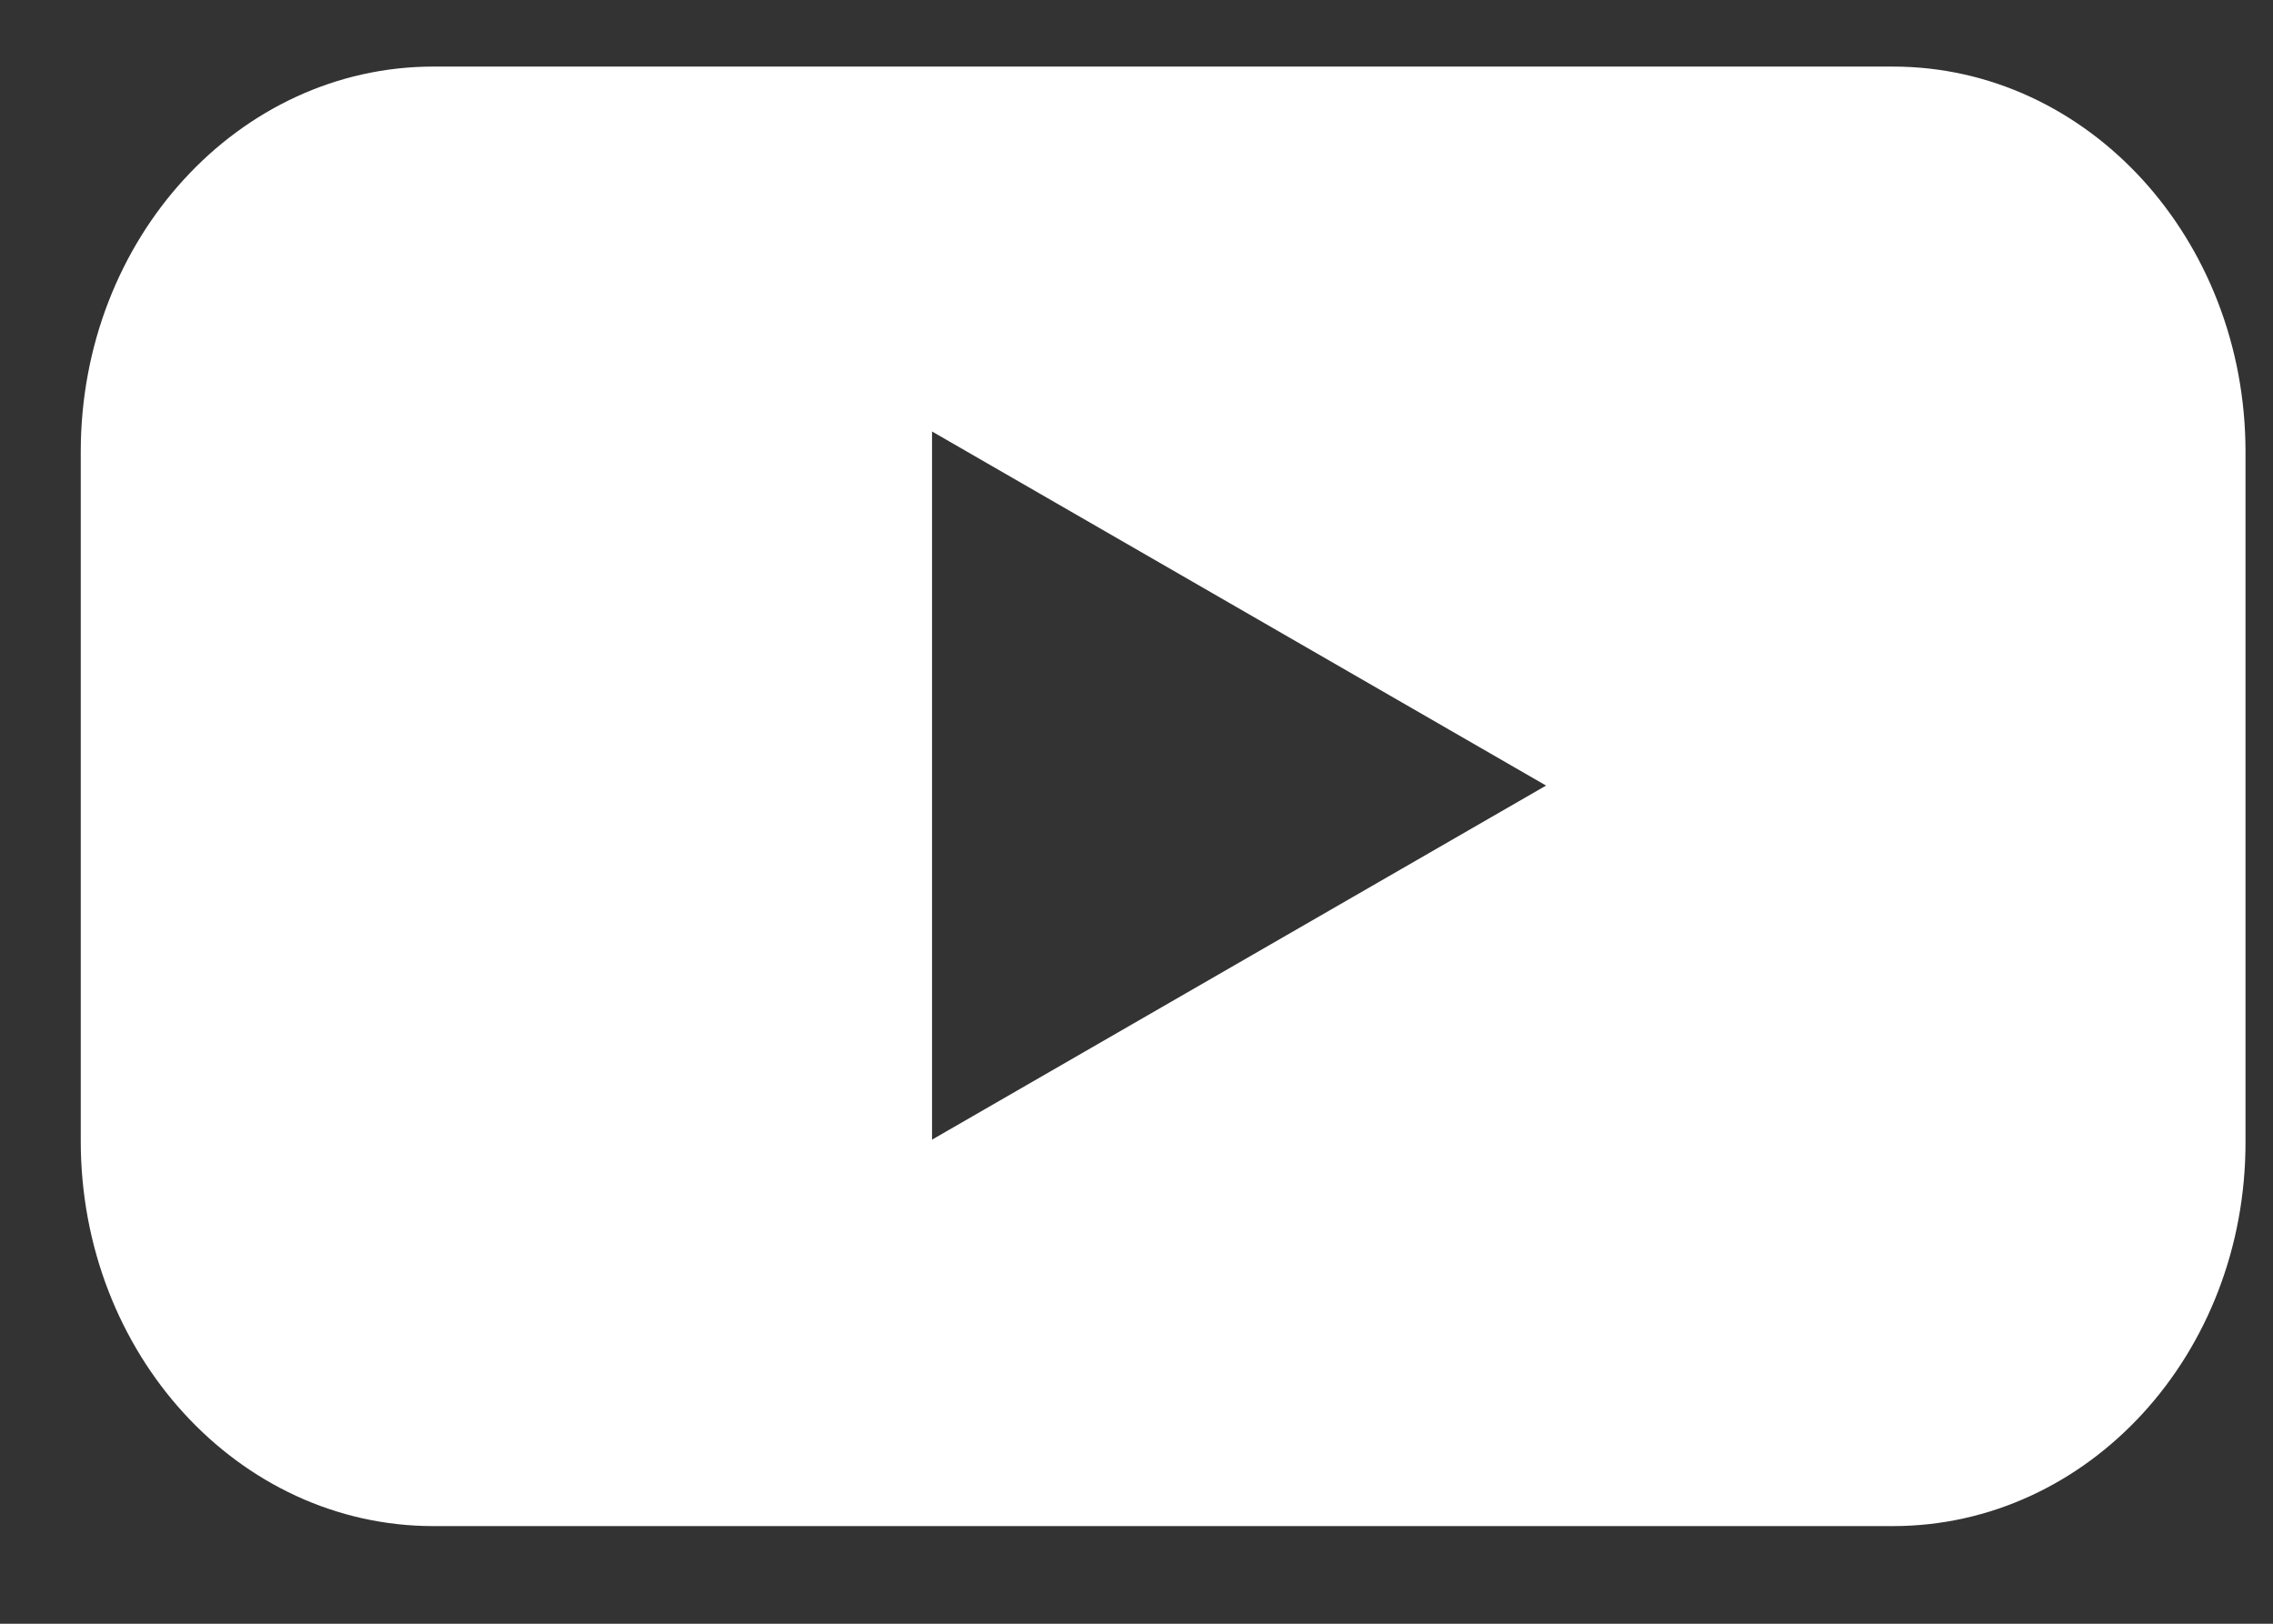 <svg width="21" height="15" viewBox="0 0 21 15" fill="none" xmlns="http://www.w3.org/2000/svg">
<rect x="0" y="0" width="21" height="15" fill="#333333" stroke="none"/>
<path fill-rule="evenodd" clip-rule="evenodd" d="M4.004 14.098H17.488C19.292 14.098 20.753 12.511 20.746 10.54V4.174C20.746 2.211 19.292 0.615 17.488 0.615H4.004C2.207 0.615 0.746 2.203 0.746 4.174V10.54C0.746 12.503 2.2 14.098 4.004 14.098ZM8.611 3.986L14.284 7.257L8.611 10.528V3.986Z" fill="white"/>
</svg>
